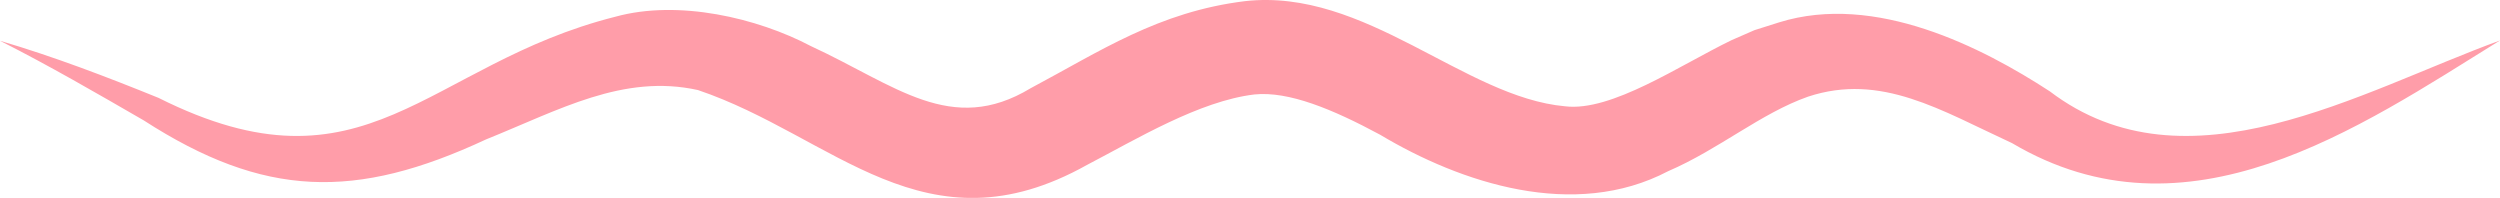 <svg width="139" height="11" viewBox="0 0 139 11" fill="none" xmlns="http://www.w3.org/2000/svg">
<g clip-path="url(#clip0_175_188)">
<path d="M139 2.249C131.113 7.142 121.612 13.718 111.87 7.958C107.916 6.136 104.588 4.036 100.533 5.372C97.911 6.292 95.571 8.305 92.747 9.519C87.523 12.26 81.23 10.178 76.731 7.489C74.089 6.066 71.648 5.06 69.752 5.251C66.686 5.615 63.197 7.732 60.433 9.172C51.437 14.204 46.353 7.559 38.809 5.008C34.654 4.088 31.084 6.118 27.029 7.749C19.768 11.133 14.685 11.011 7.988 6.691C5.345 5.164 2.743 3.655 -2.262e-06 2.267C3.006 3.152 5.951 4.279 8.815 5.442C20.373 11.237 23.681 3.585 34.21 0.931C37.72 -0.041 42.117 1 45.083 2.562C49.783 4.73 52.889 7.576 57.306 4.904C61.159 2.857 64.407 0.653 69.228 0.063C75.904 -0.683 81.411 5.407 87.019 5.91C89.601 6.223 93.373 3.637 96.277 2.232L97.548 1.677L98.92 1.243C104.265 -0.423 110.236 2.648 113.967 5.077C121.592 10.872 131.234 5.077 139 2.249Z" fill="#FF9DA9"/>
</g>
<defs>
<clipPath id="clip0_175_188">
<rect width="139" height="11" fill="white" transform="translate(139 11) rotate(180)"/>
</clipPath>
</defs>
</svg>
